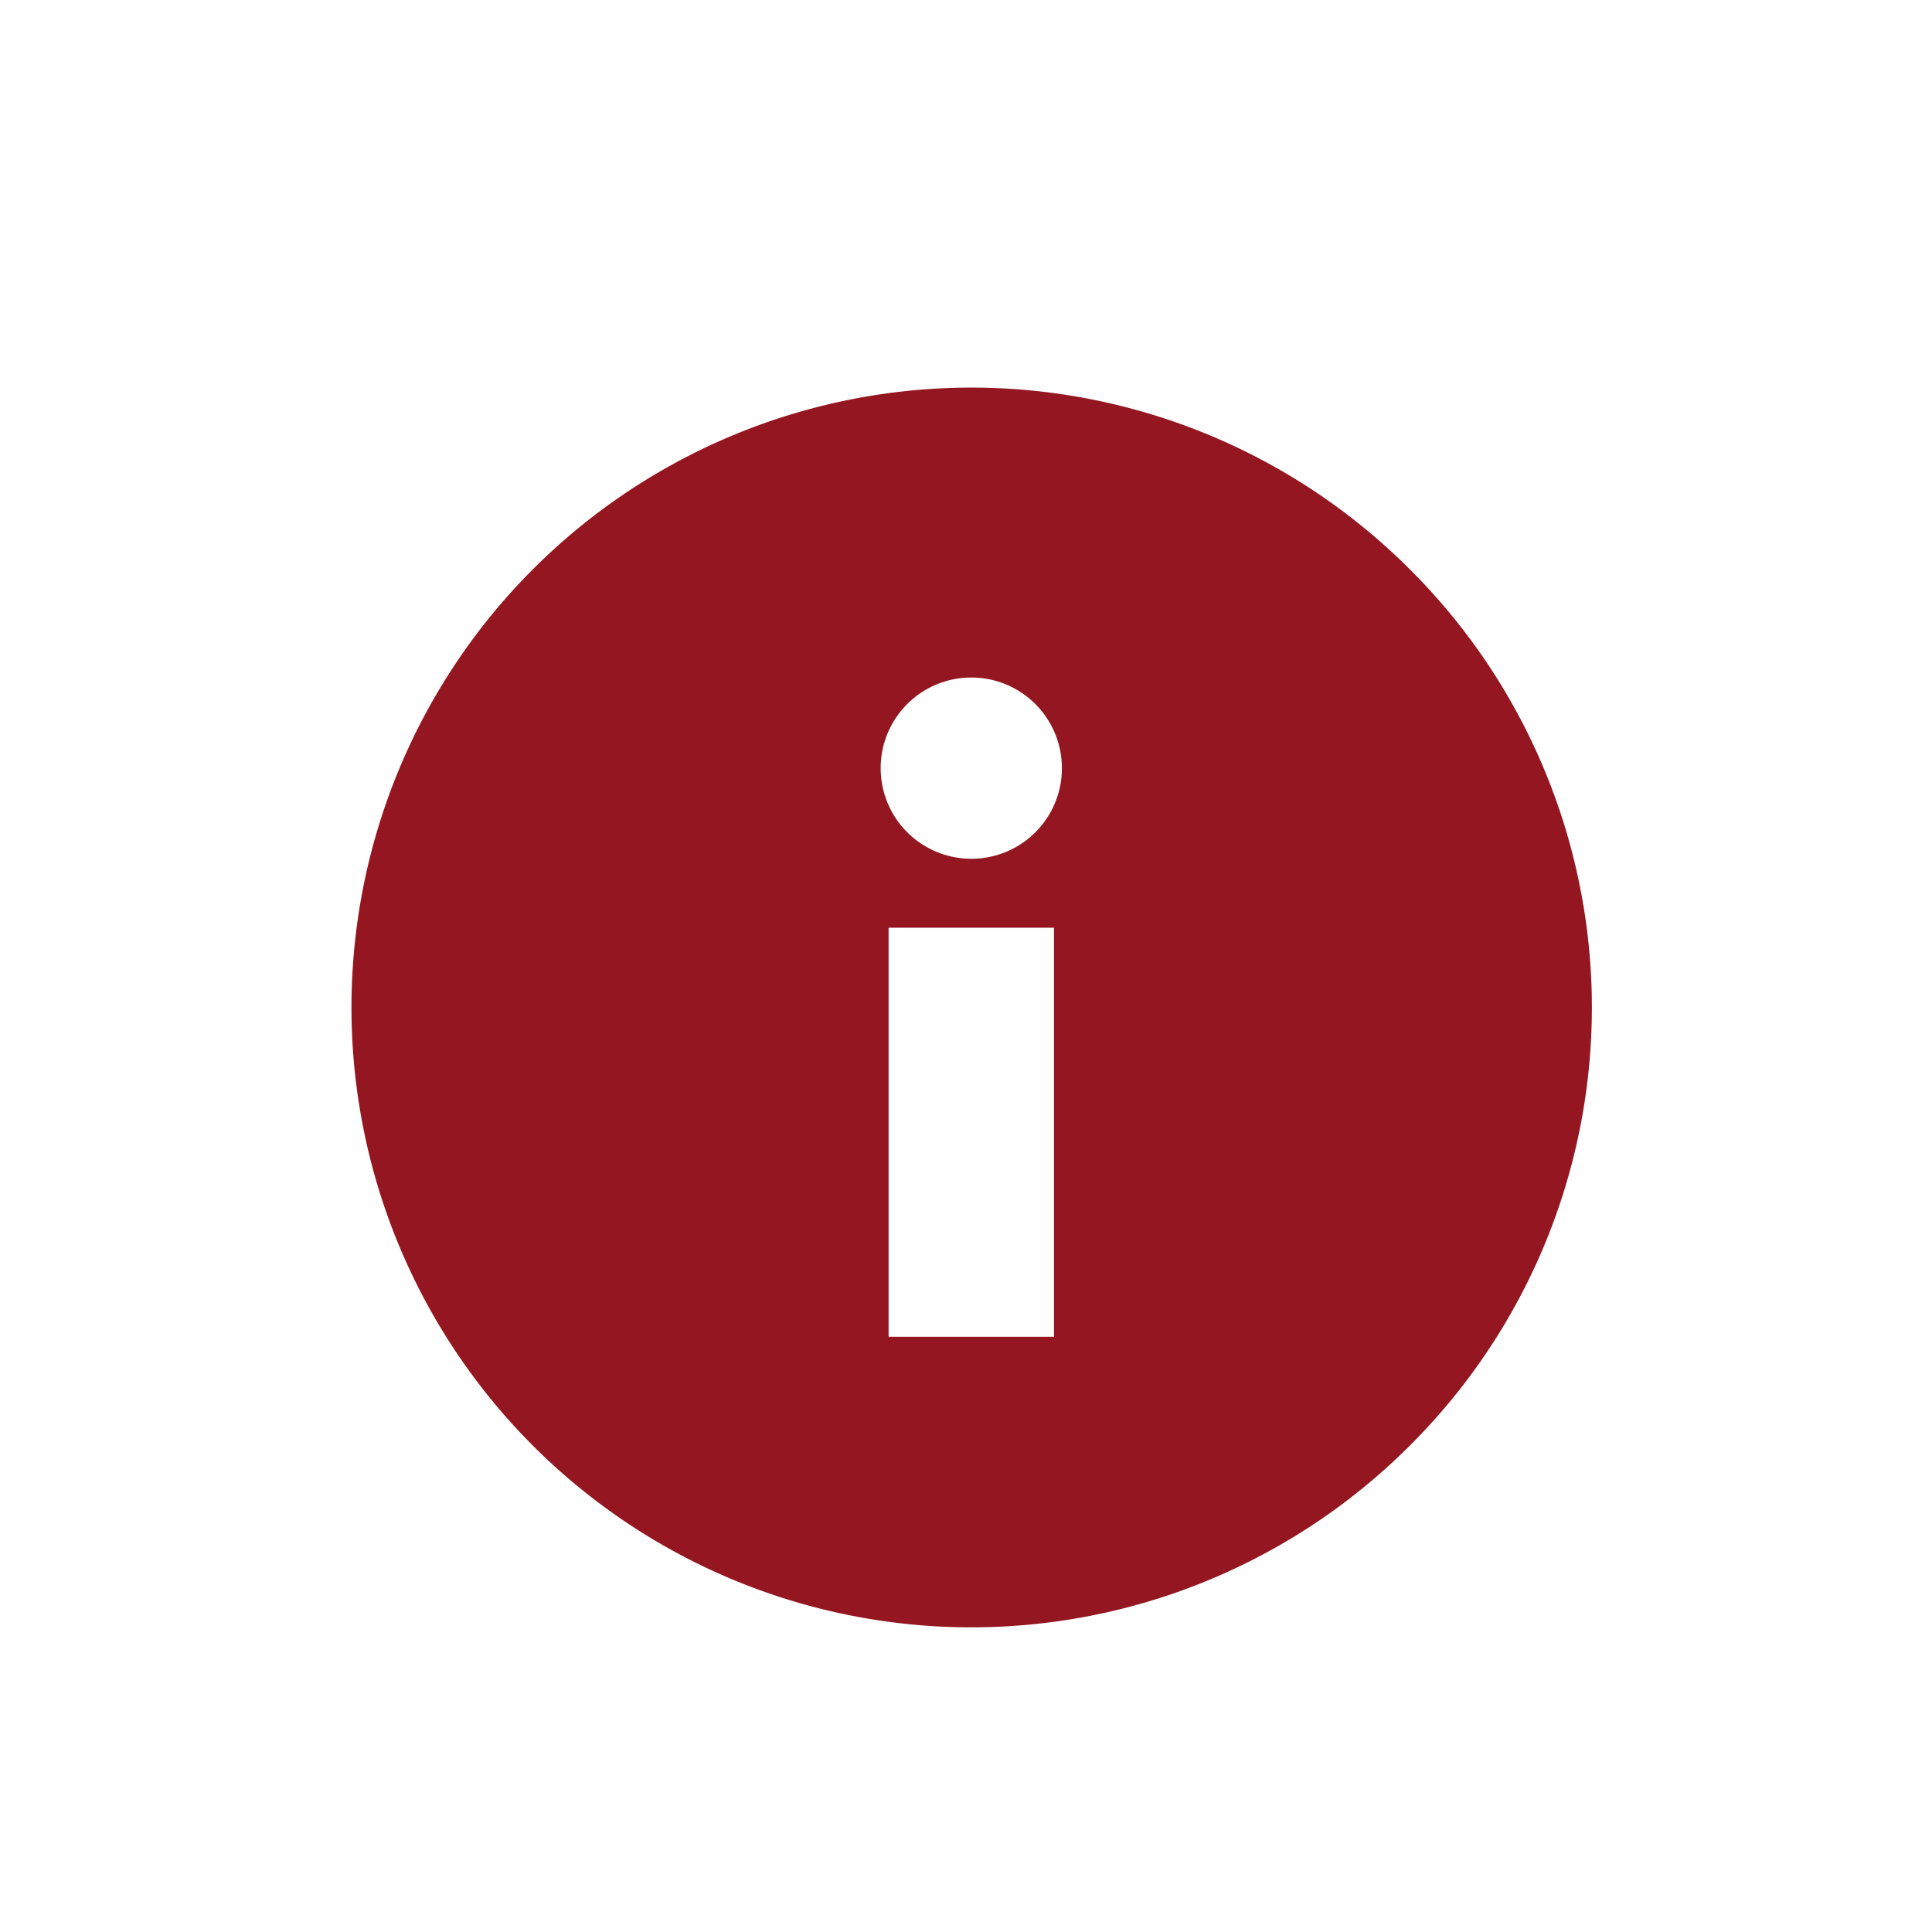 <?xml version="1.0" encoding="UTF-8" standalone="no"?>
<!-- Created with Inkscape (http://www.inkscape.org/) -->

<svg
   xmlns:dc="http://purl.org/dc/elements/1.1/"
   xmlns:cc="http://creativecommons.org/ns#"
   xmlns:rdf="http://www.w3.org/1999/02/22-rdf-syntax-ns#"
   xmlns:svg="http://www.w3.org/2000/svg"
   xmlns="http://www.w3.org/2000/svg"
   xmlns:sodipodi="http://sodipodi.sourceforge.net/DTD/sodipodi-0.dtd"
   xmlns:inkscape="http://www.inkscape.org/namespaces/inkscape"
   width="73.868"
   height="73.868"
   id="svg4225"
   version="1.1"
   inkscape:version="0.48.5 r10040"
   sodipodi:docname="INFO2.svg">
  <defs
     id="defs4227" />
  <sodipodi:namedview
     id="base"
     pagecolor="#ffffff"
     bordercolor="#666666"
     borderopacity="1.0"
     inkscape:pageopacity="0.0"
     inkscape:pageshadow="2"
     inkscape:zoom="0.49497475"
     inkscape:cx="806.94688"
     inkscape:cy="-186.1394"
     inkscape:document-units="px"
     inkscape:current-layer="layer1"
     showgrid="false"
     fit-margin-top="0"
     fit-margin-left="0"
     fit-margin-right="0"
     fit-margin-bottom="0"
     inkscape:window-width="1920"
     inkscape:window-height="1013"
     inkscape:window-x="-9"
     inkscape:window-y="-9"
     inkscape:window-maximized="1" />
  <g
     inkscape:label="Layer 1"
     inkscape:groupmode="layer"
     id="layer1"
     transform="translate(-695.43,-444.798)">
    <g
       transform="matrix(0.474,0,0,0.474,708.866,459.62)"
       id="g7150-5"
       style="fill:#941620;fill-opacity:1">
      <g
         id="g7152-9"
         style="fill:#941620;fill-opacity:1">
        <g
           id="g7154-8"
           data-name="Zoom In"
           style="fill:#941620;fill-opacity:1">
          <g
             id="g7156-4"
             data-name="Calendar"
             style="fill:#941620;fill-opacity:1">
            <g
               id="g7158-0"
               style="fill:#941620;fill-opacity:1">
              <path
                 id="path7160-7"
                 d="m 85.36,14.64 a 50,50 0 1 0 0,70.71 49.87,49.87 0 0 0 0,-70.71 z M 56.67,76.56 H 43.33 v -33 h 13.34 v 33 z M 50,38 A 7.31,7.31 0 1 1 57.31,30.7 7.3,7.3 0 0 1 50,38 z"
                 inkscape:connector-curvature="0"
                 style="fill:#941620;fill-opacity:1" />
            </g>
          </g>
        </g>
      </g>
    </g>
  </g>
</svg>
